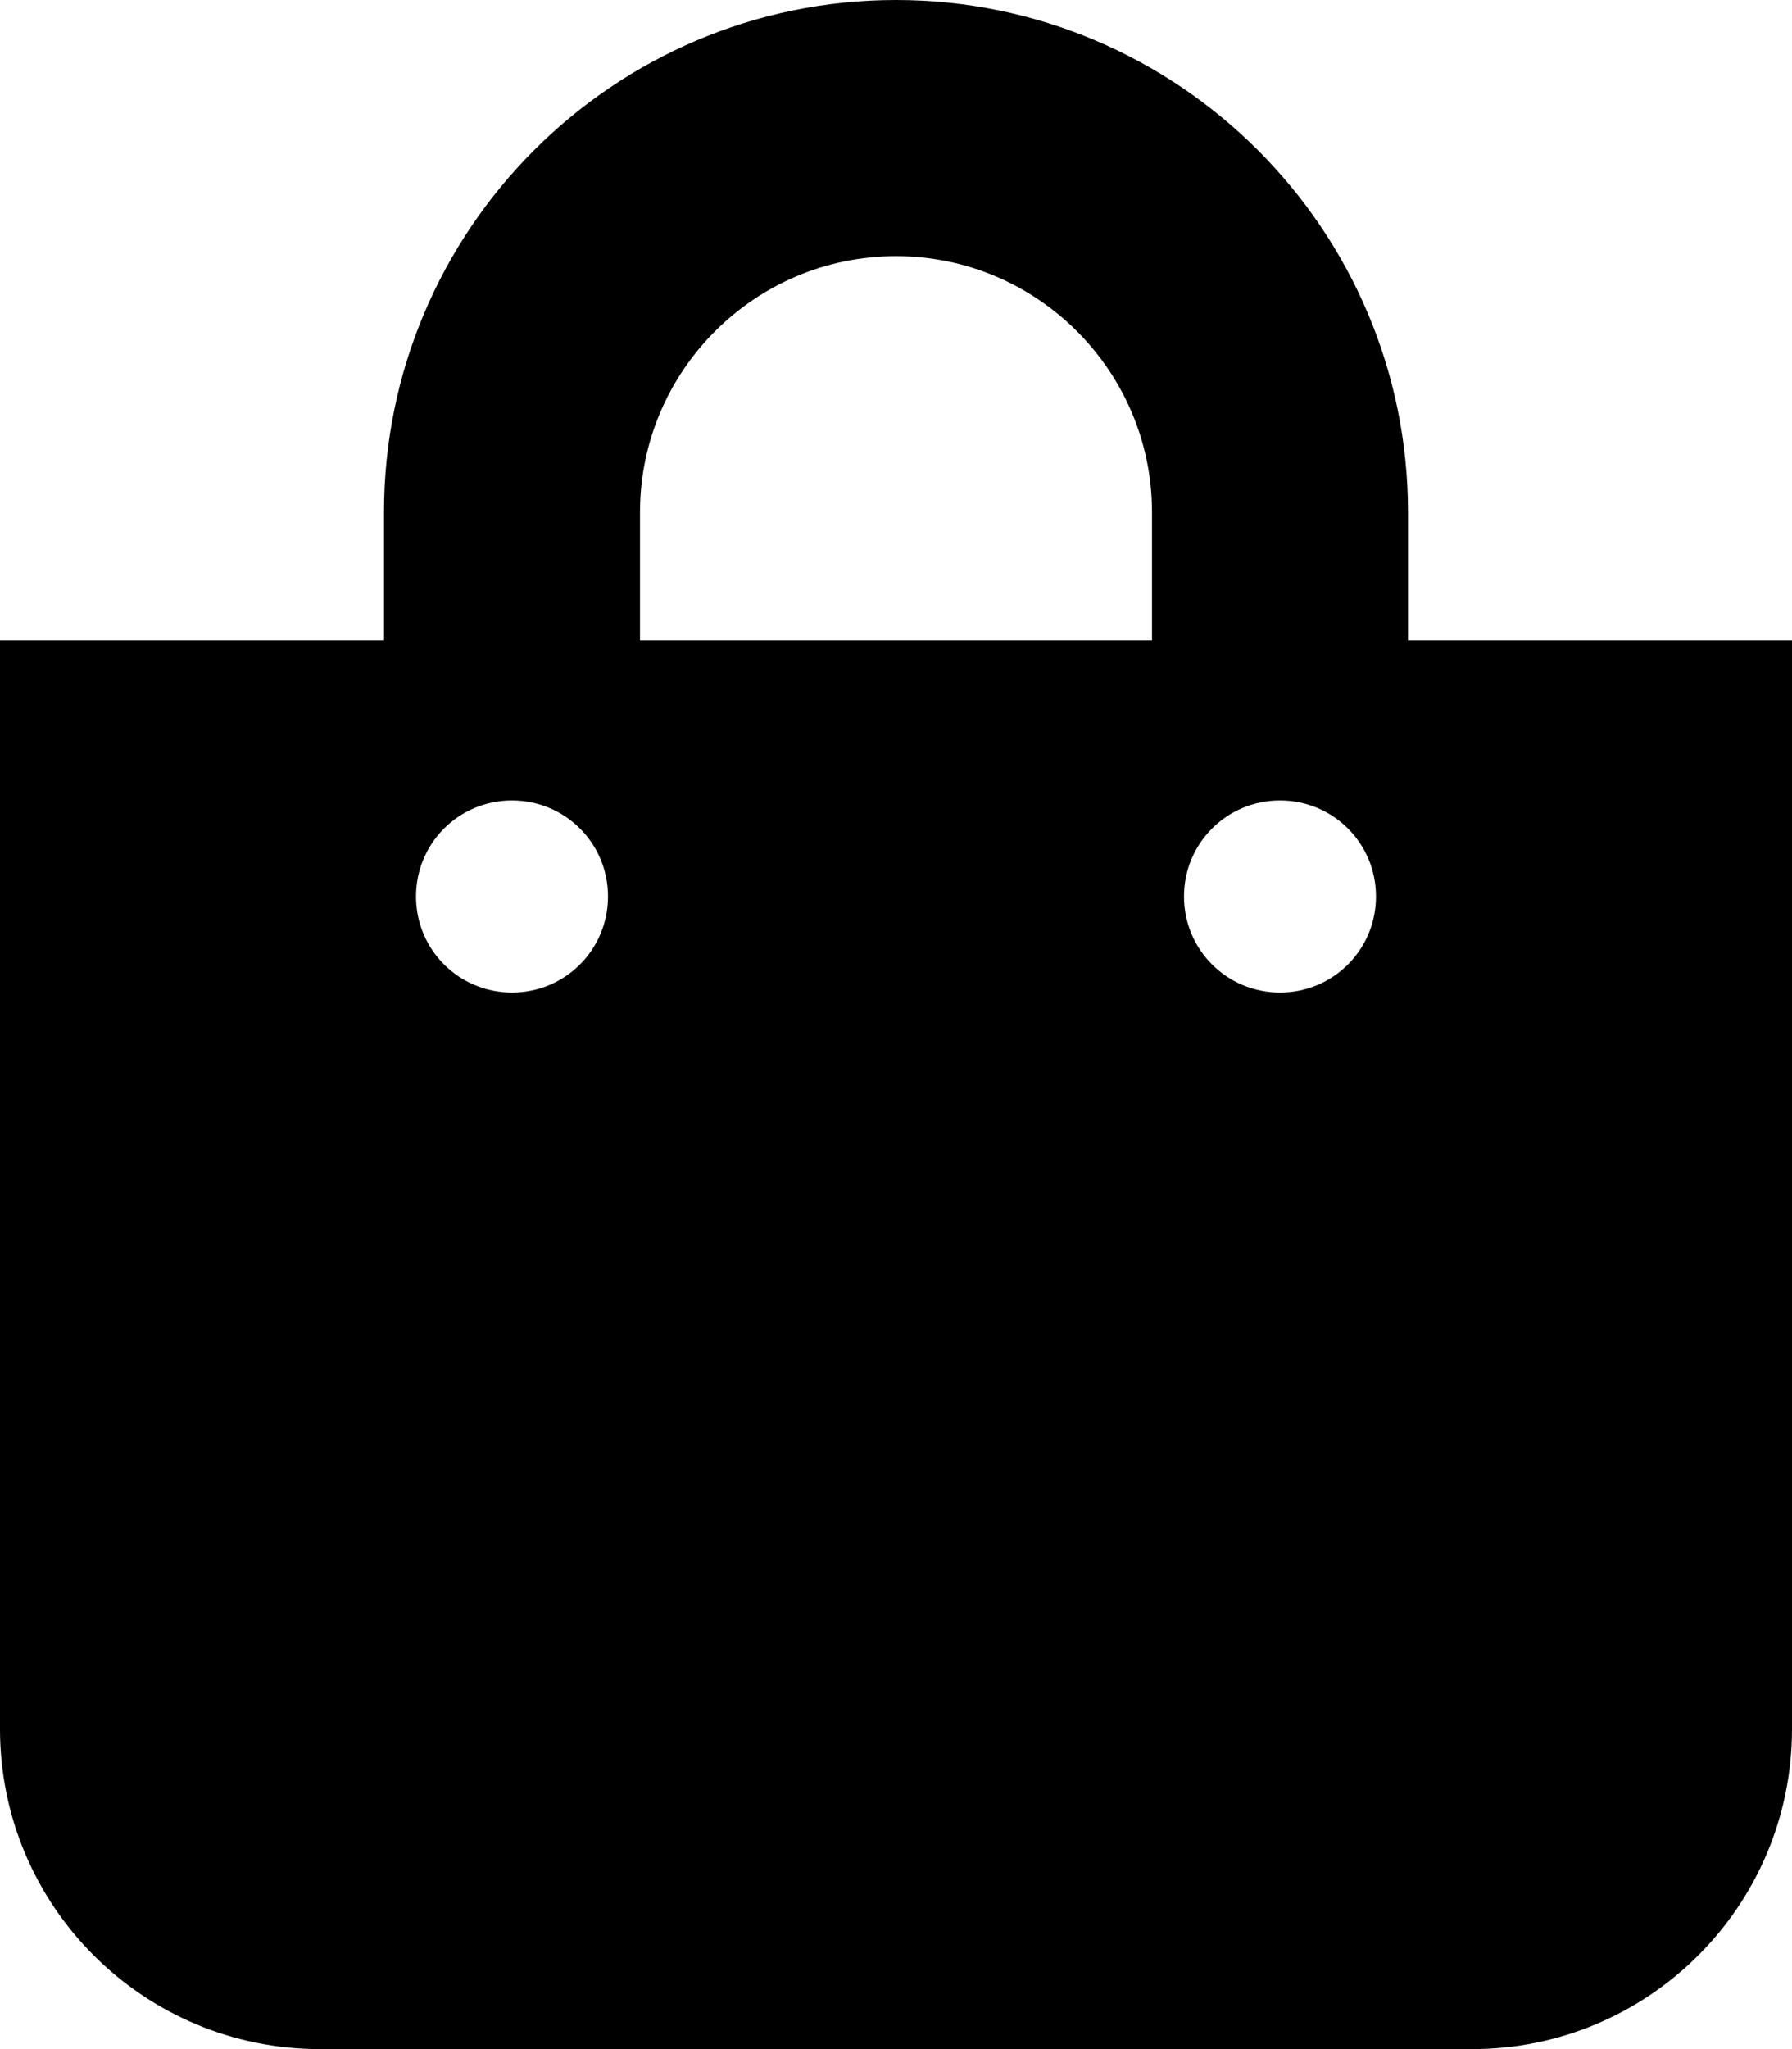 <svg xmlns="http://www.w3.org/2000/svg" width="100%" height="100%" viewBox="0 0 448 512"><path fill="currentColor" d="M352 160h96v272c0 44.2-35.8 80-80 80h-288c-44.2 0-80-35.8-80-80v-272h96v-32c0-70.6 57.4-128 128-128 70.6 0 128 57.4 128 128v32zM160 128v32h128v-32c0-35.3-28.7-64-64-64s-64 28.7-64 64zM320 248c13.3 0 24-10.7 24-24s-10.7-24-24-24-24 10.7-24 24 10.7 24 24 24zM128 248c13.3 0 24-10.7 24-24s-10.7-24-24-24-24 10.7-24 24 10.7 24 24 24z" /></svg>